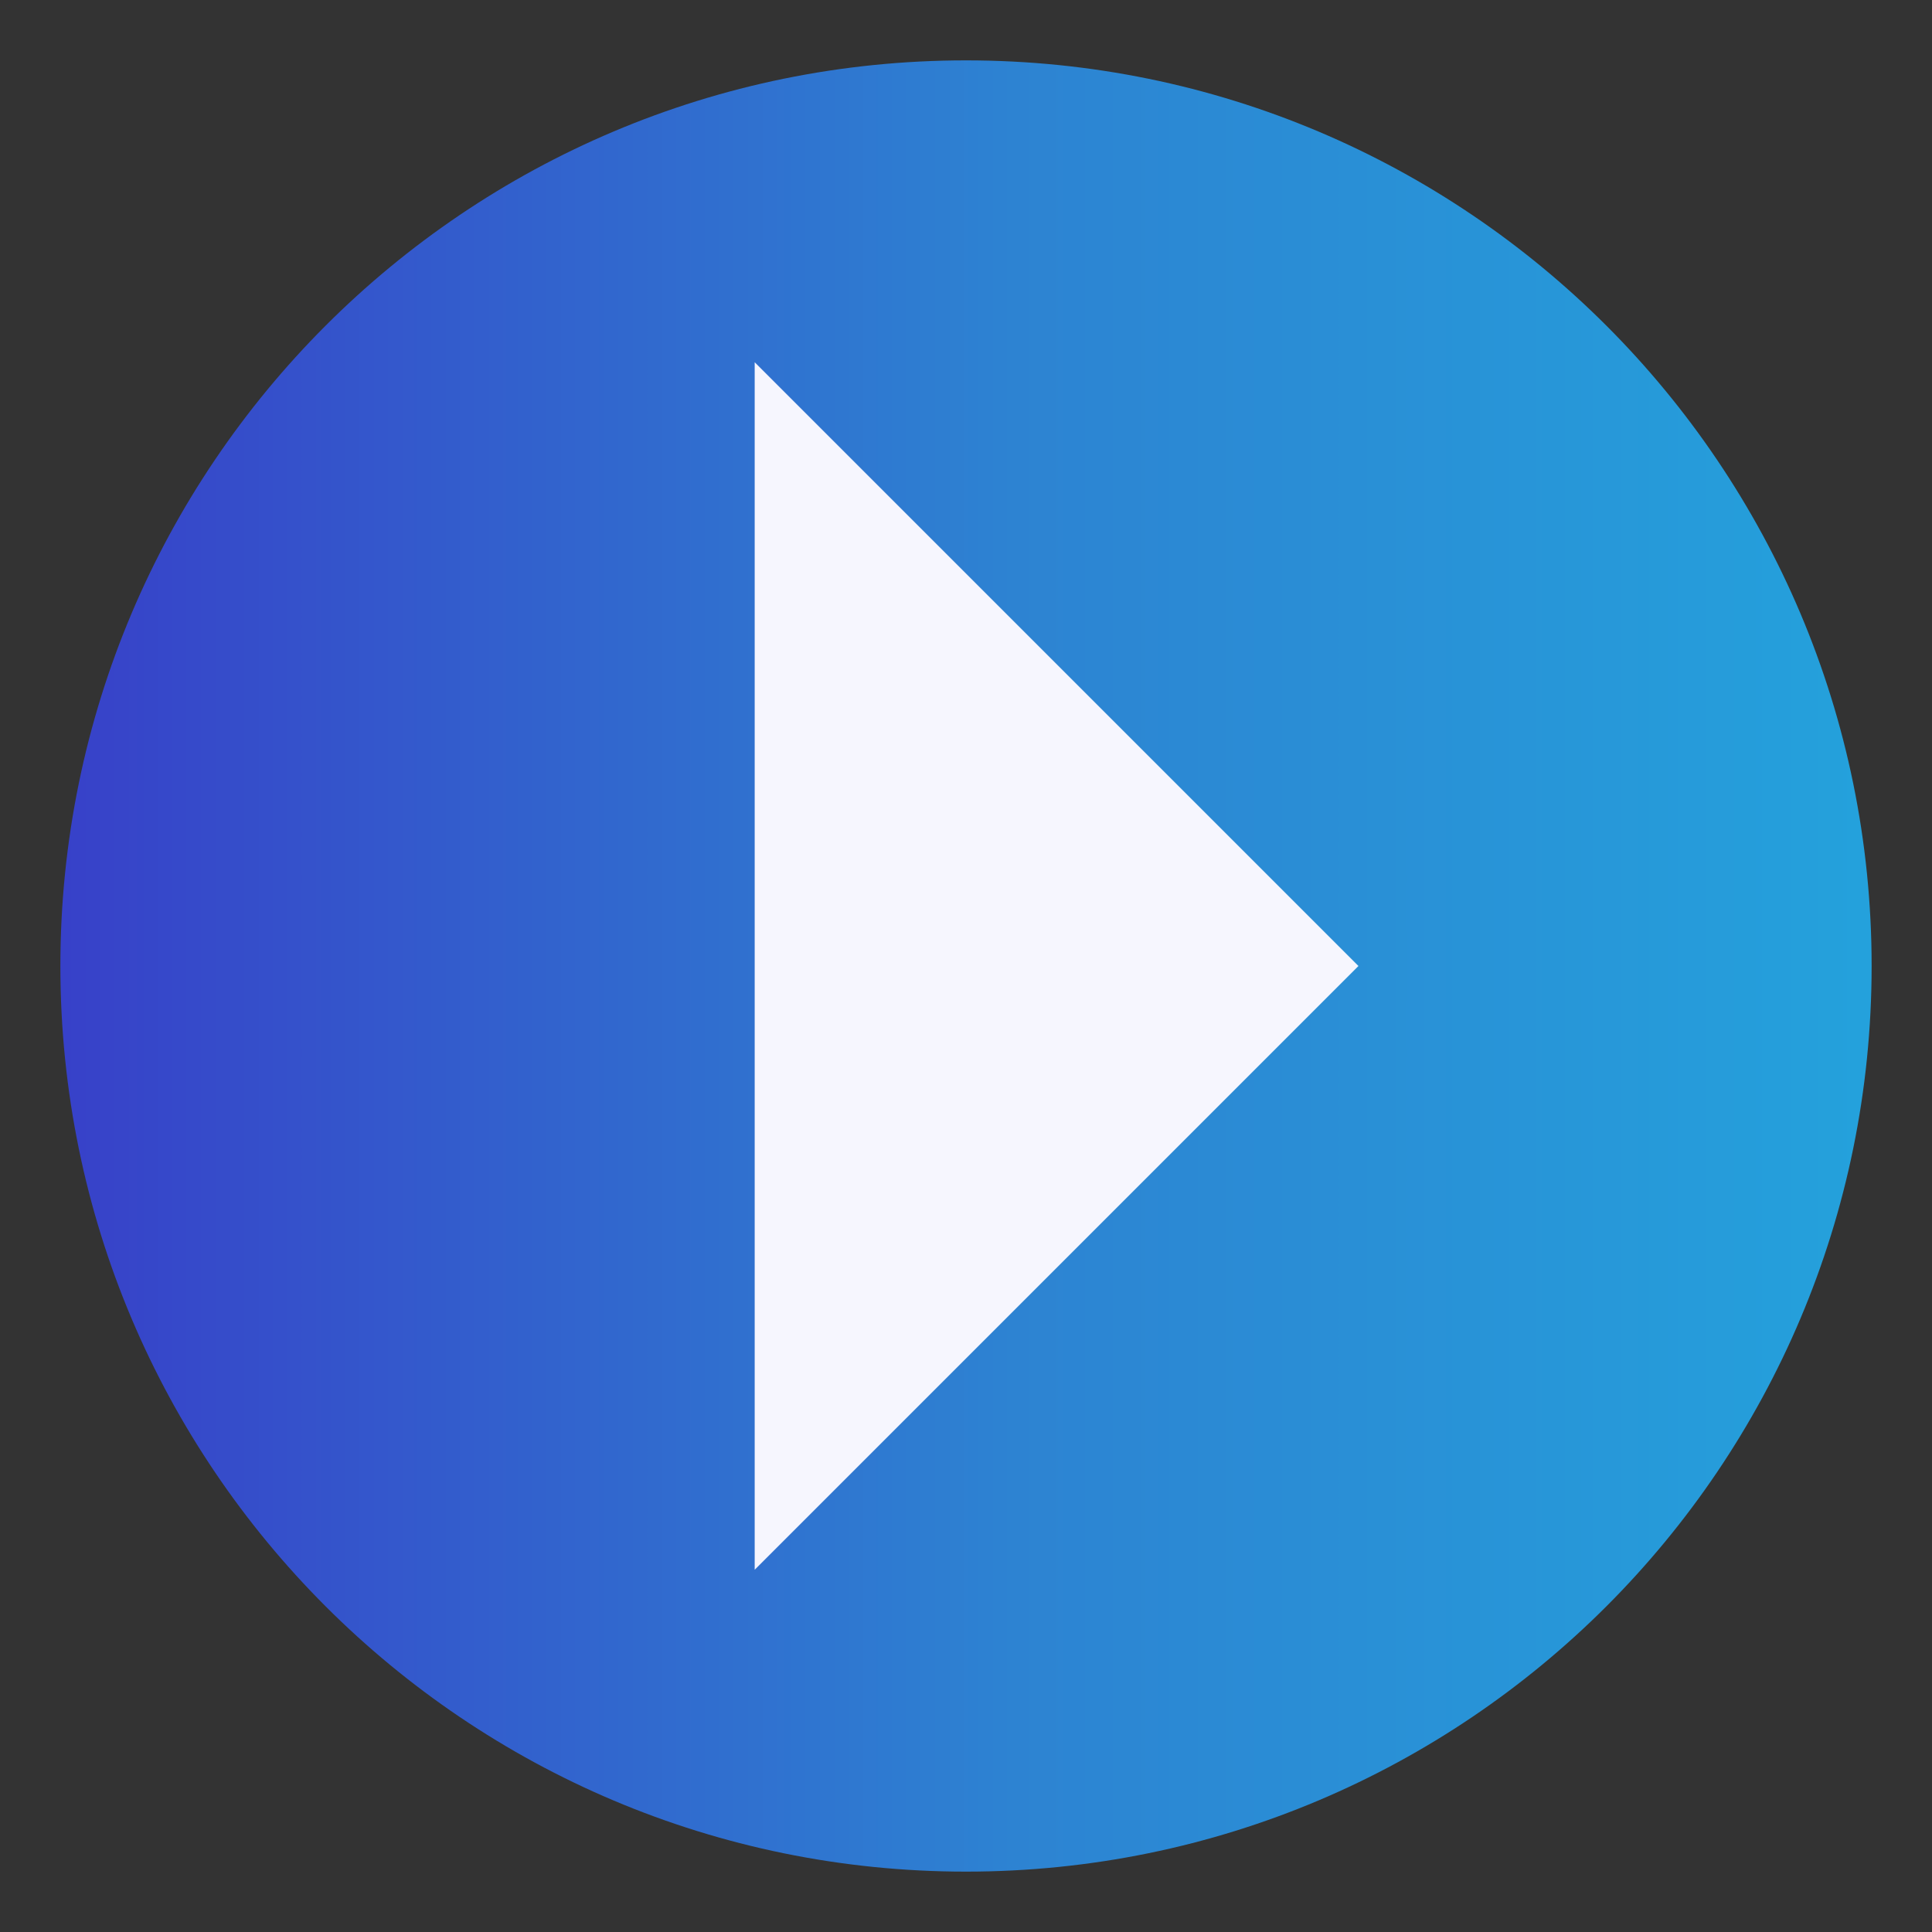 <svg width="40" height="40" viewBox="0 0 40 40" fill="none" xmlns="http://www.w3.org/2000/svg" class="sc-eXlDFz fmdpDr"><rect x="0" y="0" width="40" height="40" fill="#333333" stroke="none"/><path d="M20 38.75C30.355 38.75 38.75 30.355 38.75 20C38.75 9.645 30.355 1.25 20 1.25C9.645 1.25 1.25 9.645 1.25 20C1.25 30.355 9.645 38.75 20 38.75Z" fill="url(#paint0_linear)"></path><path d="M15.625 7.5L28.125 20L15.625 32.5V7.5Z" fill="#F6F6FE"></path><defs><linearGradient id="paint0_linear" x1="-2.215" y1="19.987" x2="49.145" y2="19.987" gradientUnits="userSpaceOnUse"><stop offset="0.005" stop-color="#3936C7"></stop><stop offset="0.452" stop-color="#2D83D2"></stop><stop offset="0.839" stop-color="#23A5DD"></stop><stop offset="1" stop-color="#35DADB"></stop></linearGradient></defs></svg>